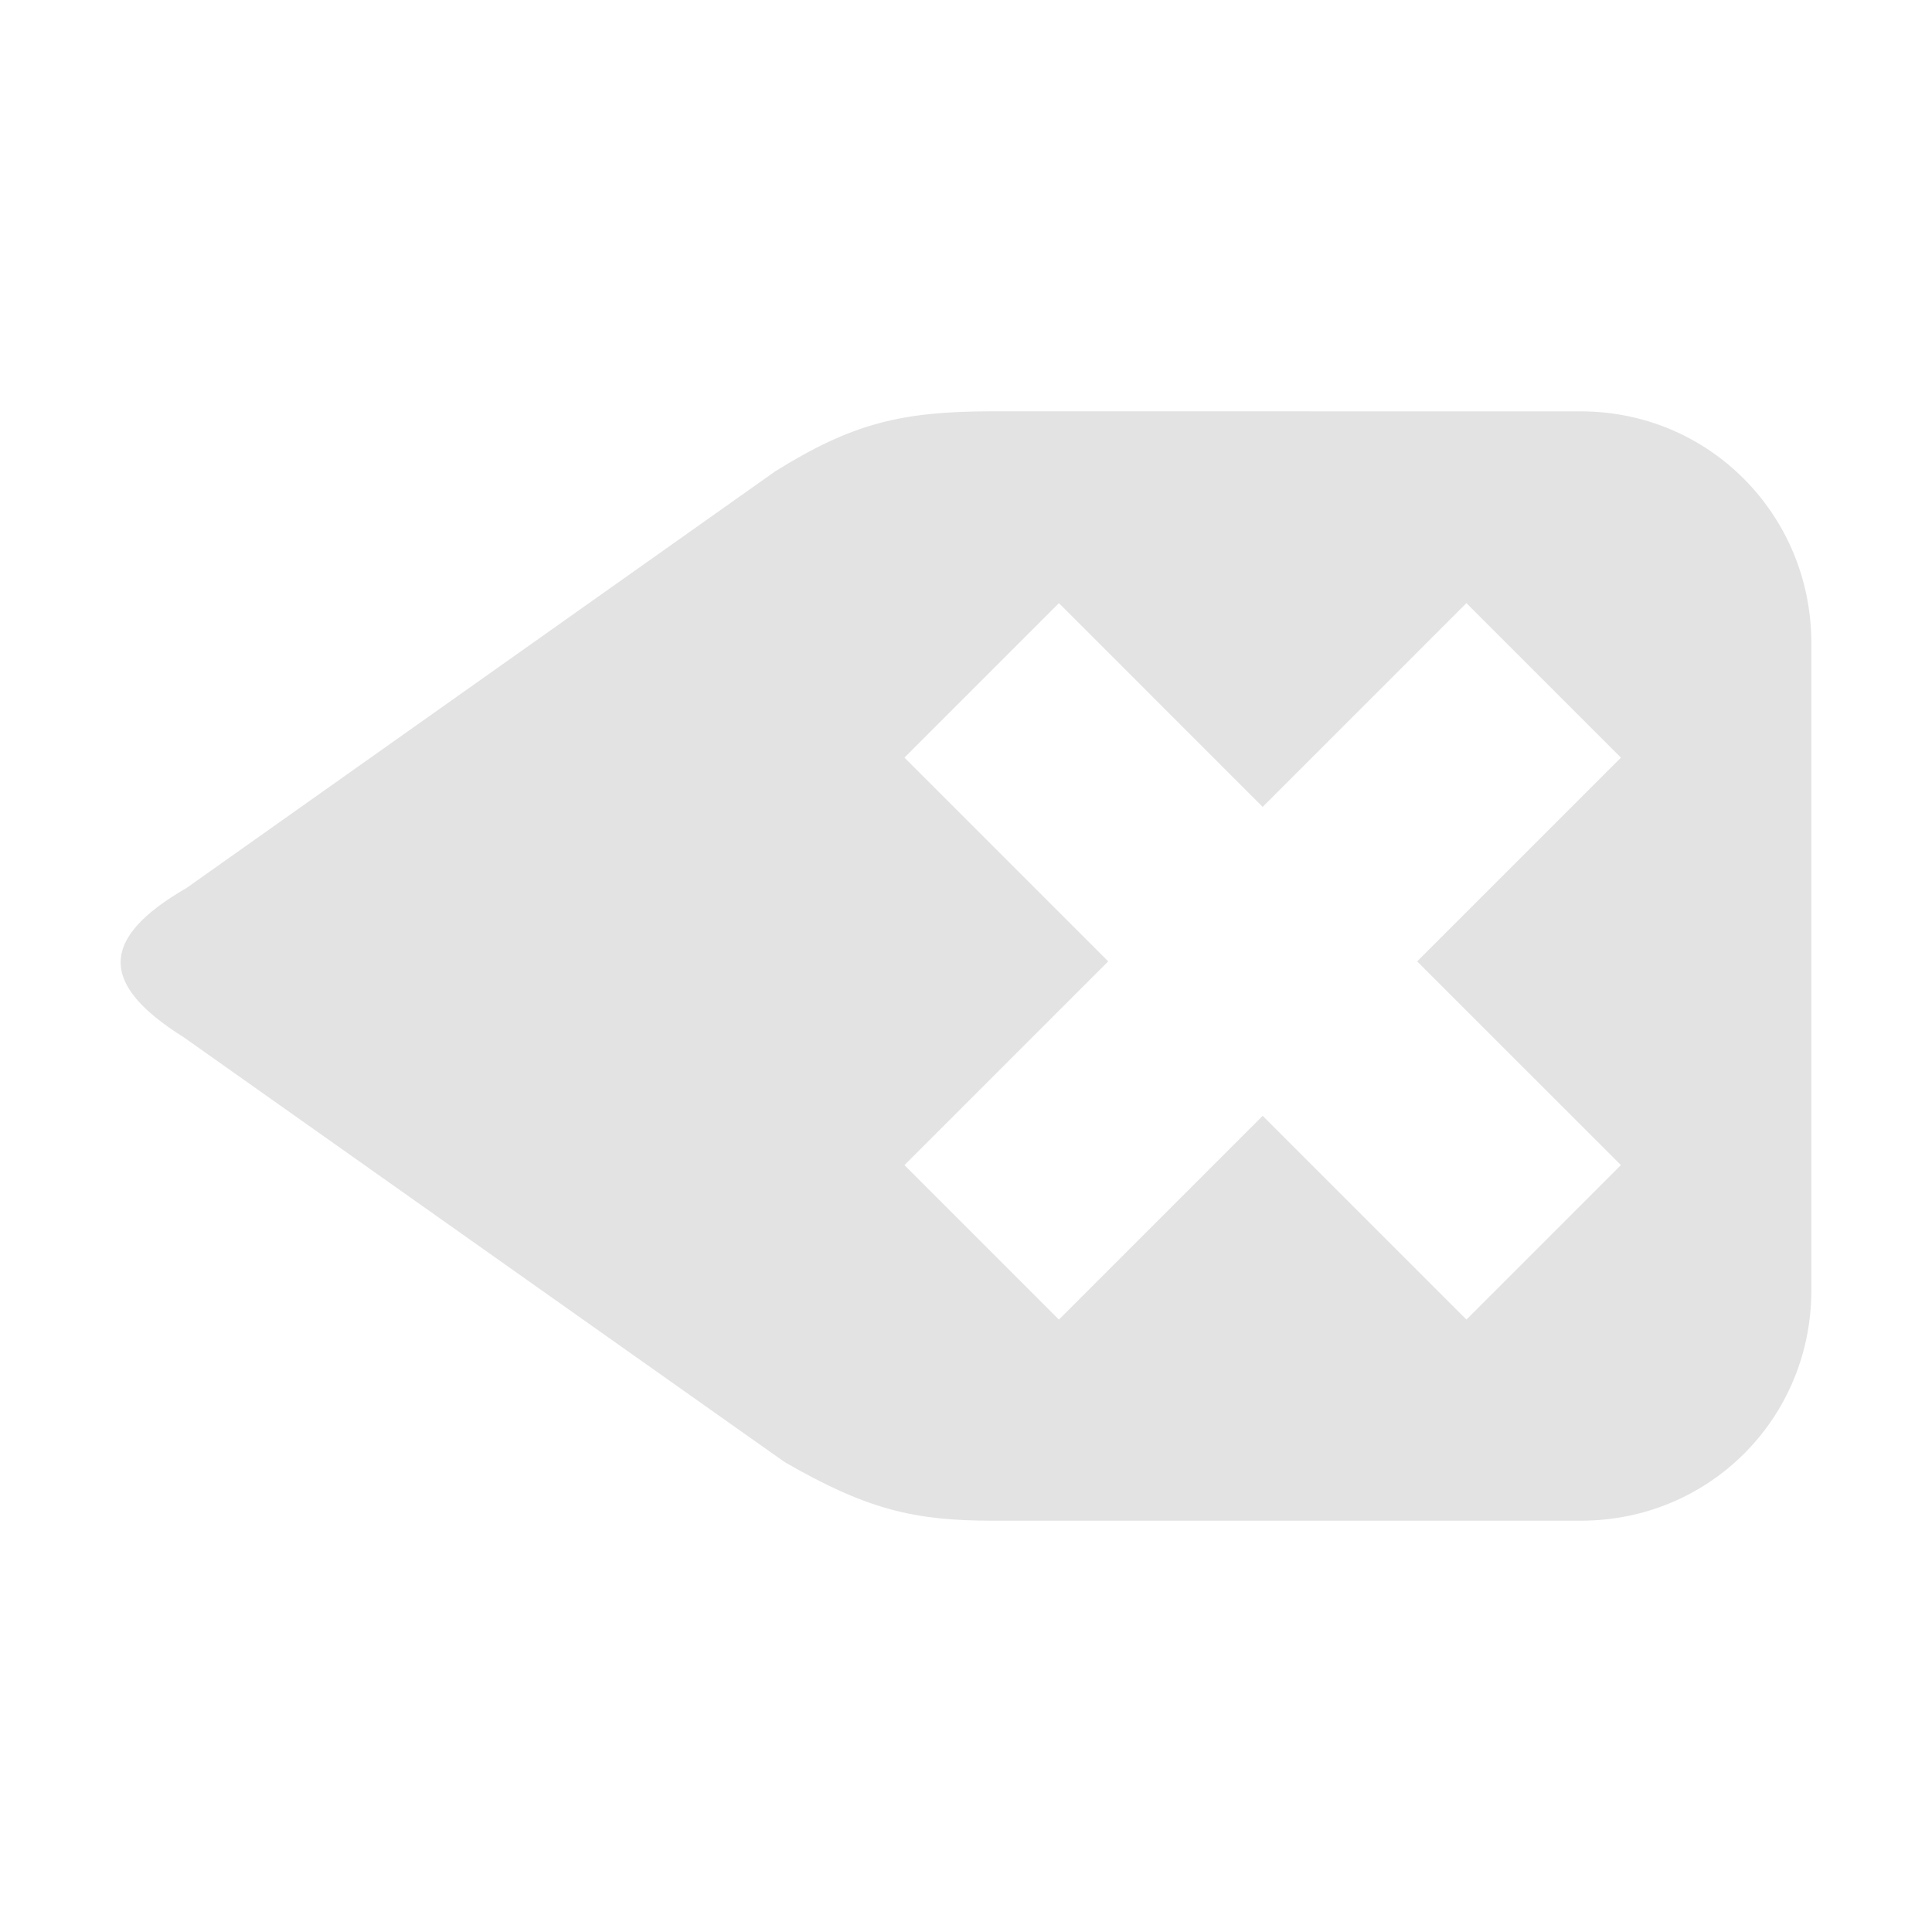 <?xml version="1.0" encoding="UTF-8" standalone="no"?>
<svg
   xmlns:dc="http://purl.org/dc/elements/1.1/"
   xmlns:cc="http://creativecommons.org/ns#"
   xmlns:rdf="http://www.w3.org/1999/02/22-rdf-syntax-ns#"
   xmlns:svg="http://www.w3.org/2000/svg"
   xmlns="http://www.w3.org/2000/svg"
   xmlns:sodipodi="http://sodipodi.sourceforge.net/DTD/sodipodi-0.dtd"
   xmlns:inkscape="http://www.inkscape.org/namespaces/inkscape"
   height="100%"
   width="100%"
   version="1.1"
   id="svg2"
   viewBox="0 0 512 512"
   inkscape:version="0.91 r"
   sodipodi:docname="edit-clear-locationbar-rtl.svg">
  <sodipodi:namedview
     pagecolor="#ffffff"
     bordercolor="#666666"
     borderopacity="1"
     objecttolerance="10"
     gridtolerance="10"
     guidetolerance="10"
     inkscape:pageopacity="0"
     inkscape:pageshadow="2"
     inkscape:window-width="640"
     inkscape:window-height="480"
     id="namedview8"
     showgrid="false"
     inkscape:zoom="0.4609375"
     inkscape:cx="256"
     inkscape:cy="256"
     inkscape:window-x="0"
     inkscape:window-y="0"
     inkscape:window-maximized="0"
     inkscape:current-layer="svg2" />
  <defs
     id="defs98" />
  <path
     d="m 262.99,109.006 c -24.271,0 -37.235,3.26 -57.52,15.88 L 49.39,235.353 c -23.203,13.4 -23.005,25.573 -0.708,39.527 l 159.253,112.587 c 22.027,12.713 34.568,15.527 55.053,15.527 l 155.987,0 c 33.969,0 61.052,-27.084 61.052,-61.052 l 0,-171.52 c 0,-33.969 -27.084,-61.4 -61.052,-61.4 m -138.347,50.813 53.995,54 53.995,-54 40.943,40.943 -54,53.995 54,53.995 -40.943,40.937 -53.995,-53.995 -53.995,53.995 -40.937,-40.937 53.995,-53.995 -53.995,-53.995"
     id="path10"
     style="fill:#E3E3E3;fill-rule:evenodd" />
</svg>
